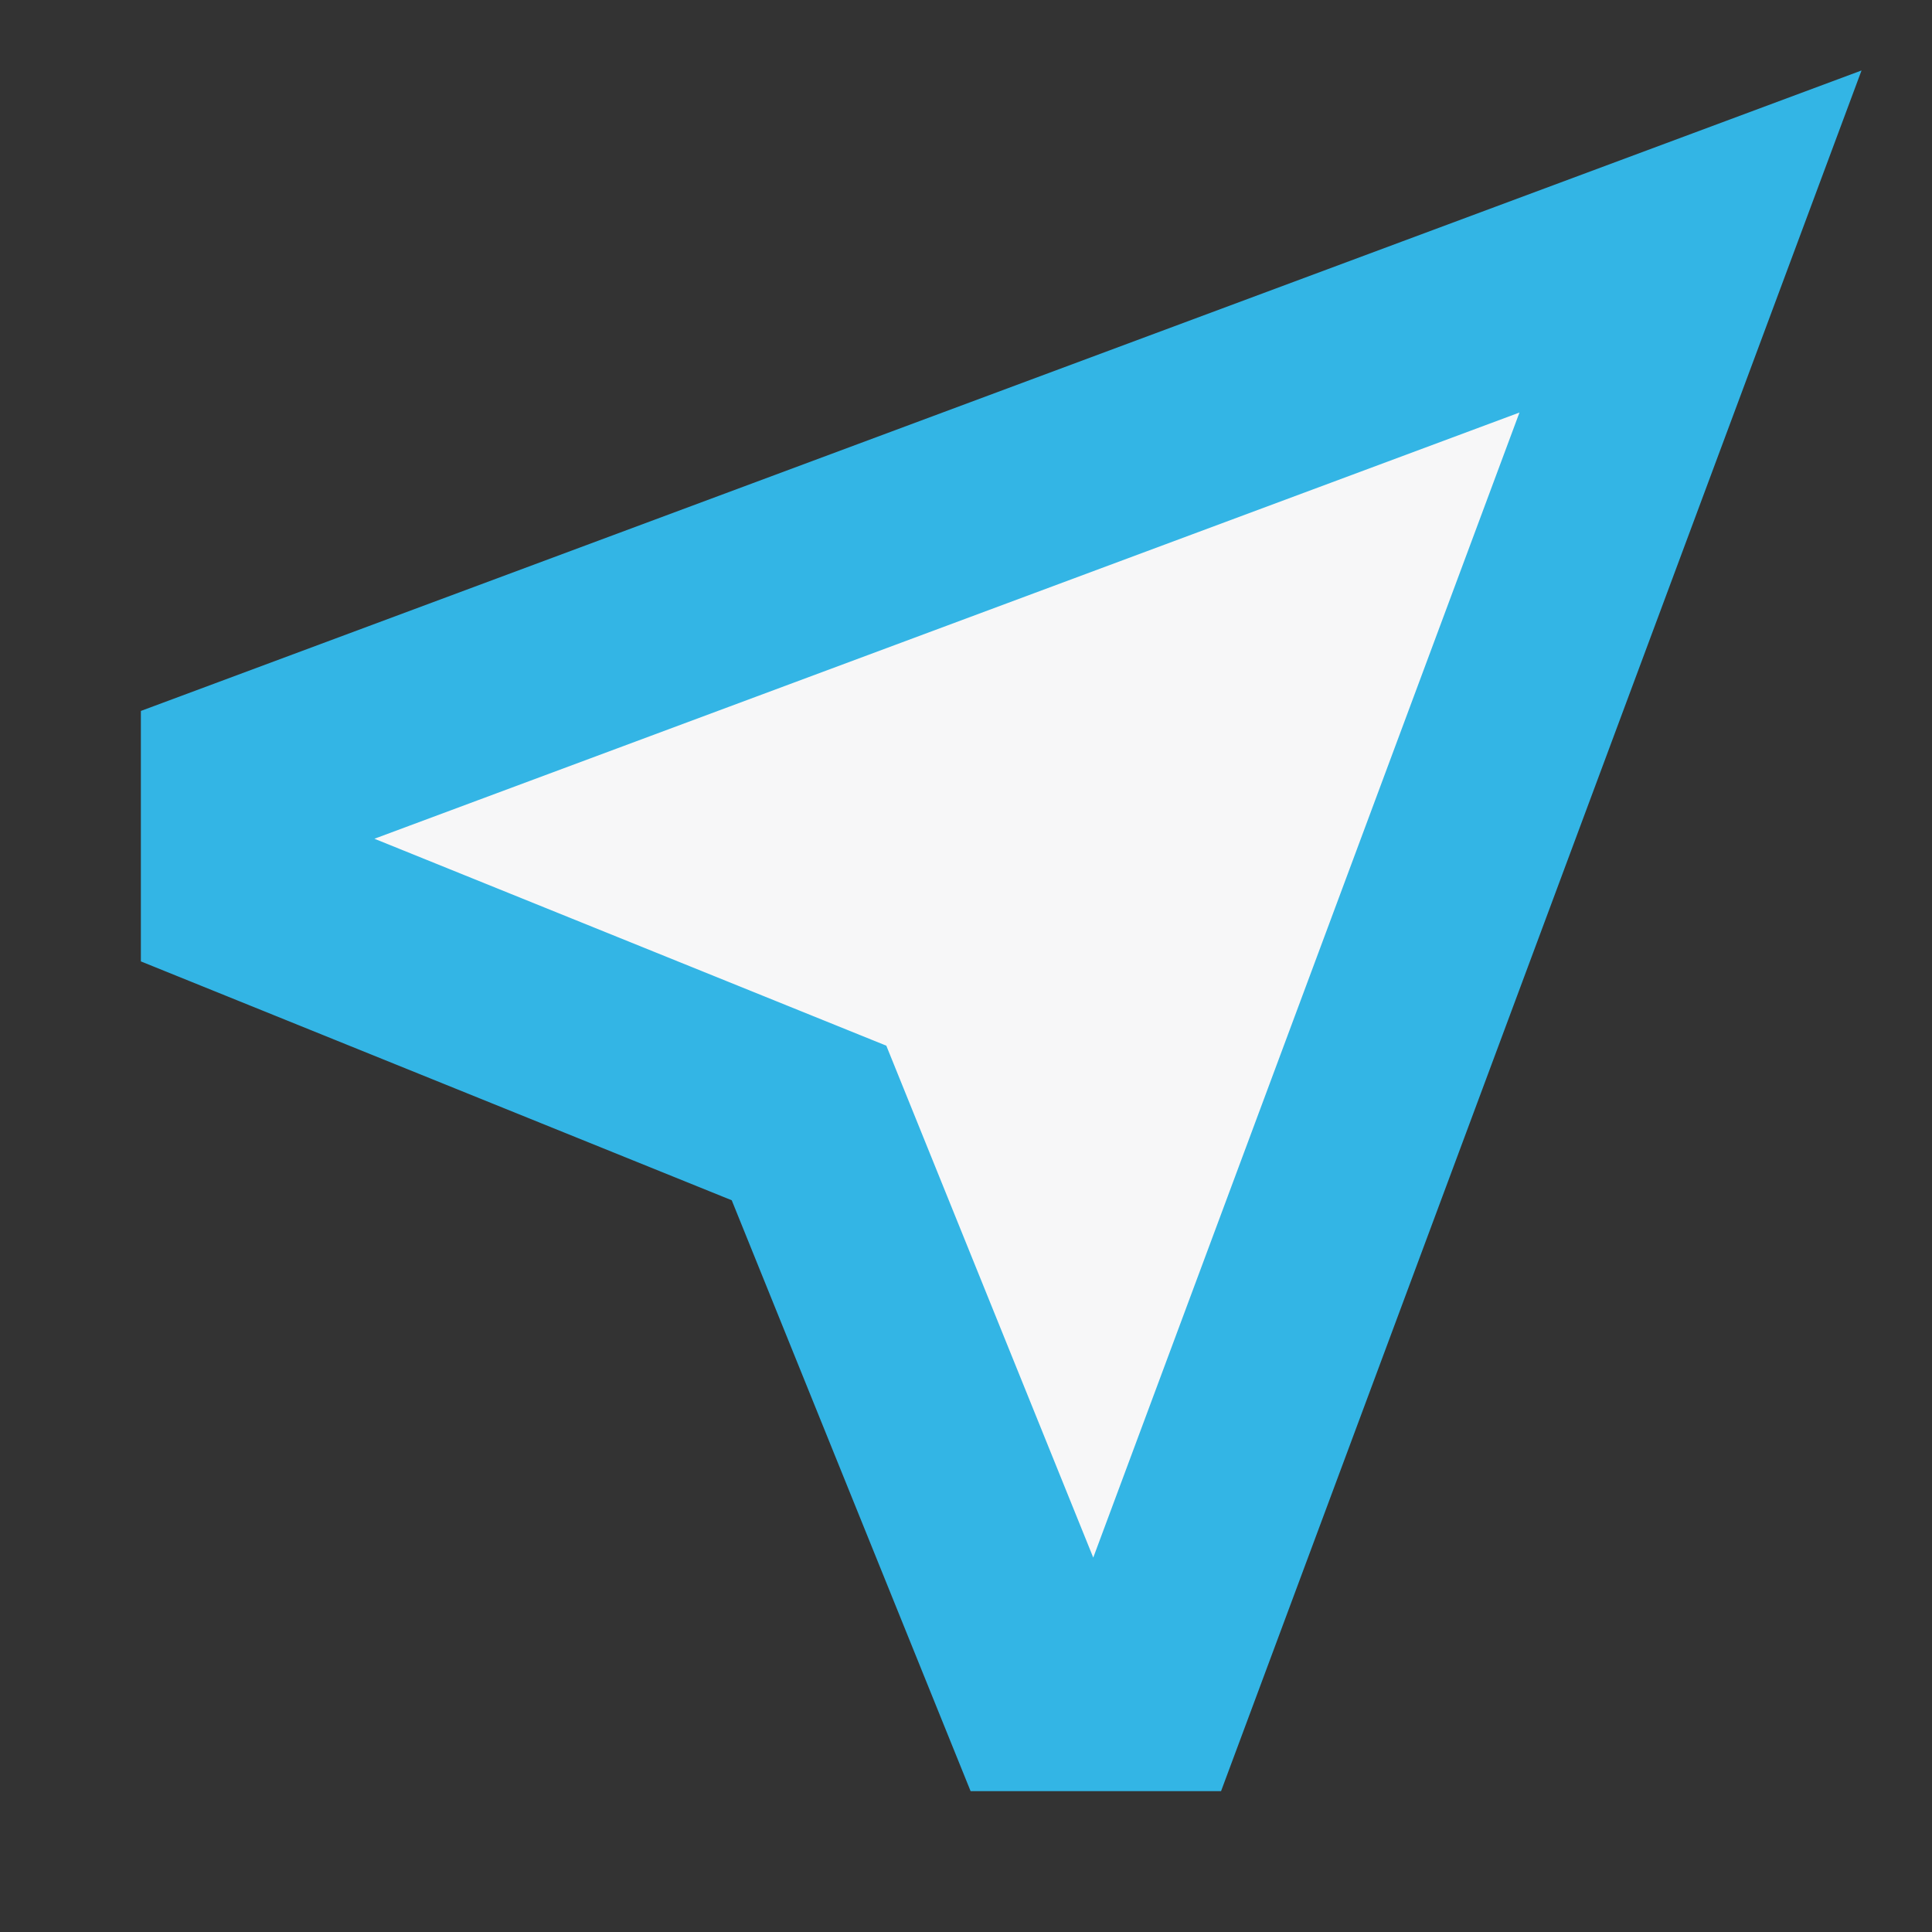 <svg xmlns="http://www.w3.org/2000/svg" height="20" viewBox="0 -960 960 960" width="20"><rect x="0" y="-960" width="960" height="960" fill="#333333" stroke="none"/><path fill="#f7f7f8" stroke="#33b5e5" stroke-width="100" d="M516-120 402-402 120-516v-56l720-268-268 720h-56Z"/>
</svg>